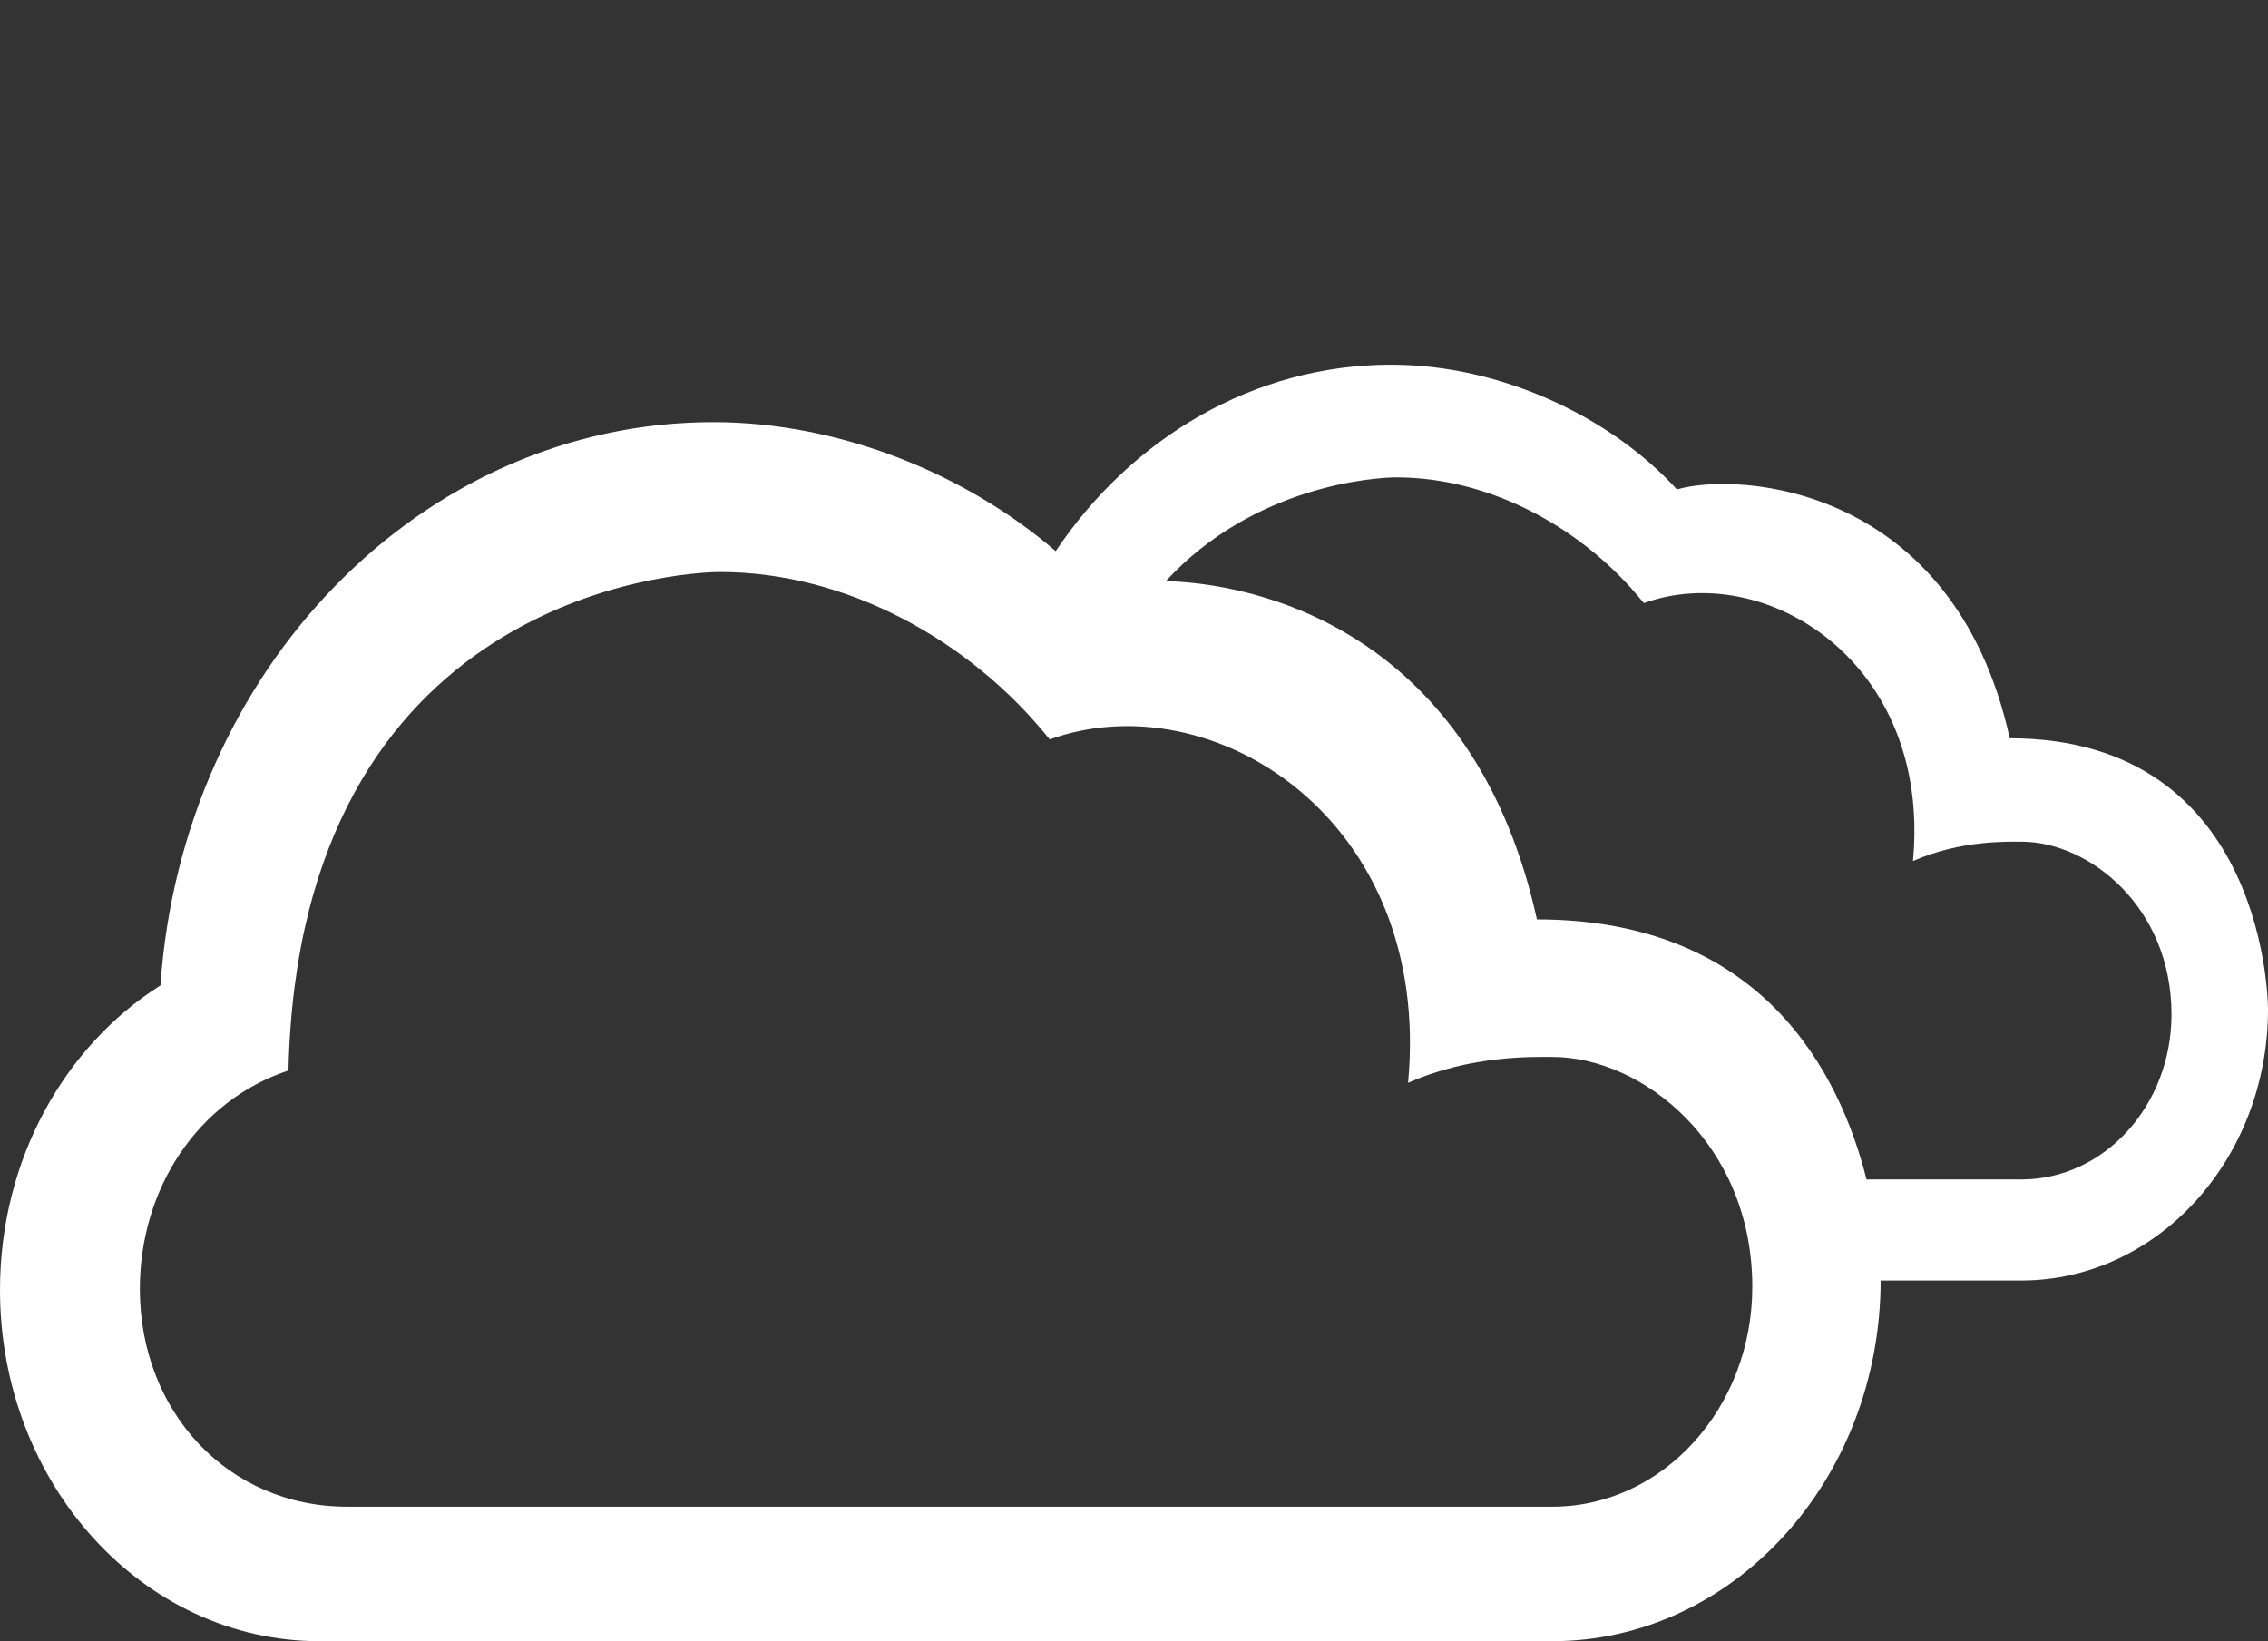 <svg width="76" height="55" viewBox="0 0 76 55" fill="none" xmlns="http://www.w3.org/2000/svg">
<rect x="0" y="0" width="76" height="55" fill="#333333" stroke="none"/>
<g clip-path="url(#clip0)">
<path d="M67.346 24.741C65.467 16.232 58.225 15.802 56.193 16.402C53.995 13.991 50.325 12.222 46.618 12.222C42.011 12.222 37.919 14.68 35.375 18.47C32.412 15.913 28.182 14.147 23.906 14.147C14.118 14.147 6.098 22.465 5.377 33.024C2.164 35.053 0 38.861 0 43.227C0 49.732 4.794 55 10.71 55H52.008C58.084 55 63.009 49.589 63.02 42.913H67.729C72.295 42.913 76 38.843 76 33.822C76 33.822 76.038 24.741 67.346 24.741ZM52.016 50.492H11.637C7.639 50.492 4.686 47.311 4.686 43.194C4.686 39.832 6.628 36.88 9.666 35.874C10.025 19.982 22.725 19.17 24.137 19.17C28.332 19.17 32.497 21.43 35.175 24.78C40.591 22.823 48.012 27.417 47.184 36.289C49.296 35.349 51.413 35.421 52.019 35.421C55.051 35.421 58.719 38.339 58.719 43.128C58.716 47.197 55.714 50.492 52.016 50.492ZM67.735 39.526H62.547C61.648 35.949 59.048 30.811 51.502 30.811C49.515 21.804 43.01 19.597 39.068 19.473C42.034 16.245 46.121 15.998 46.792 15.998C49.943 15.998 53.069 17.698 55.084 20.212C59.15 18.743 64.728 22.189 64.103 28.857C65.692 28.152 67.284 28.207 67.735 28.207C70.013 28.207 72.766 30.4 72.766 33.994C72.766 37.05 70.512 39.526 67.735 39.526Z" fill="white"/>
</g>
<defs>
<clipPath id="clip0">
<rect width="76" height="55" fill="white"/>
</clipPath>
</defs>
</svg>
